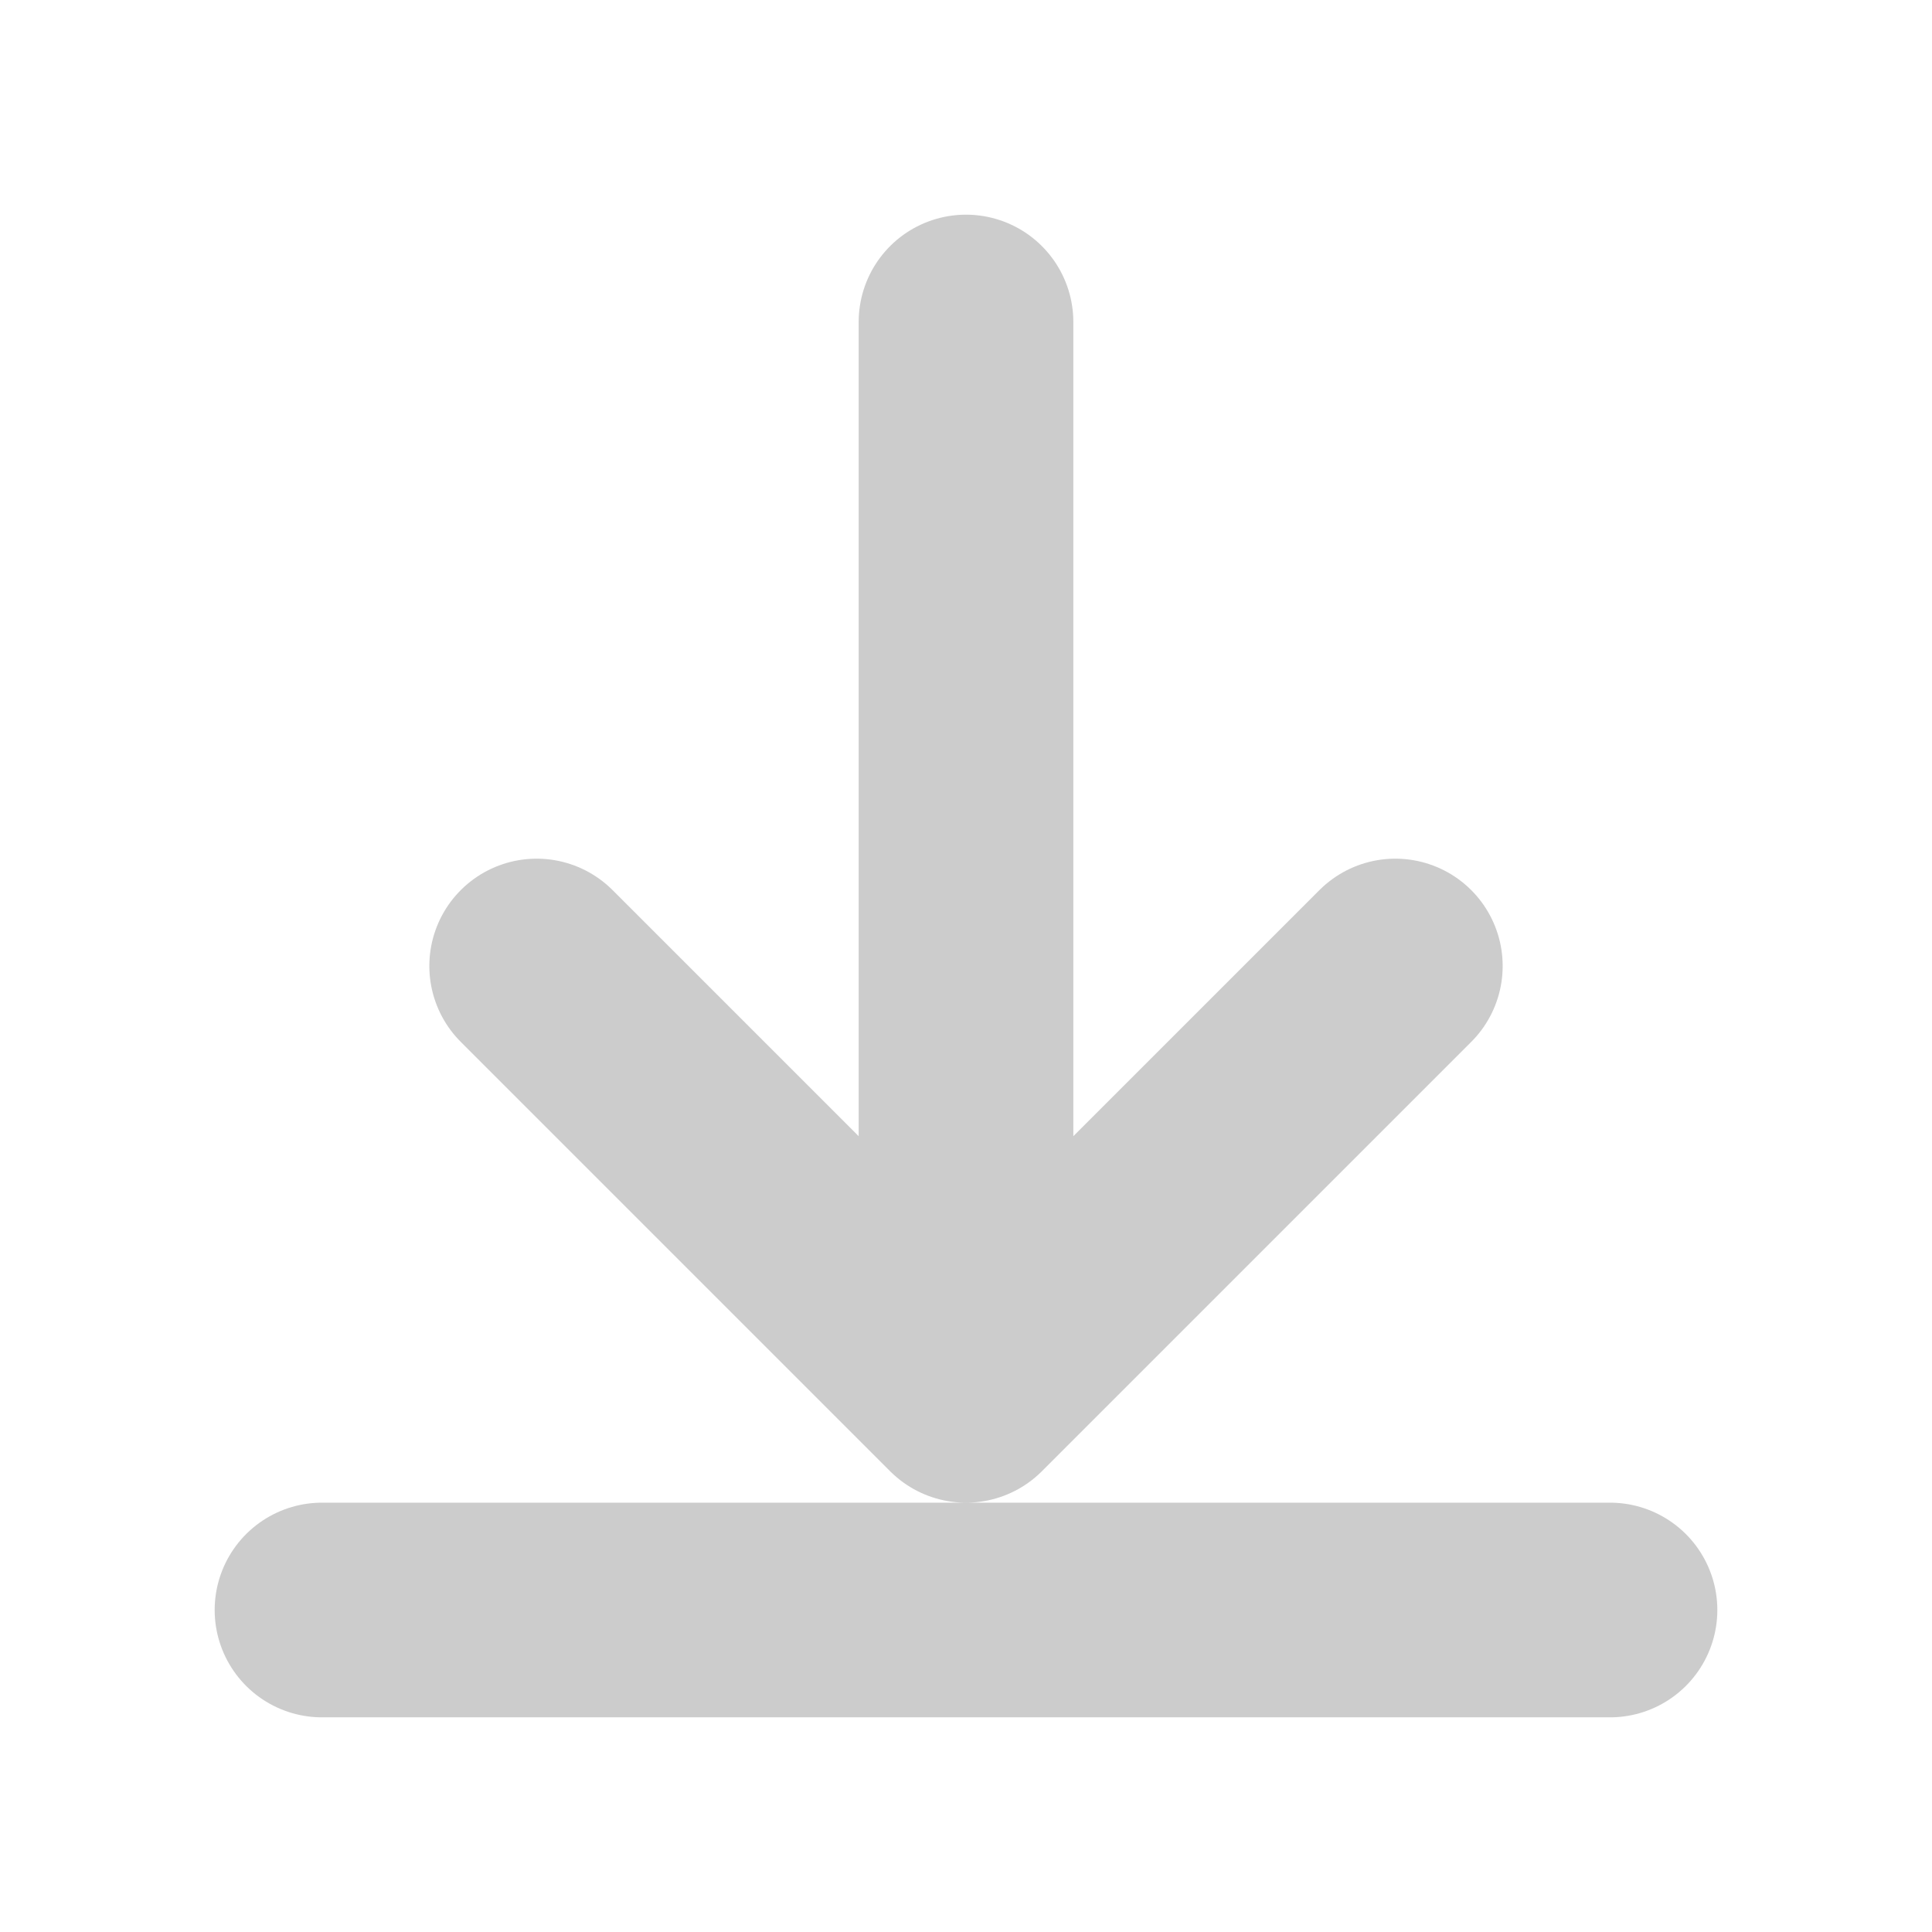 <svg version="1.1" width="18" height="18" xmlns="http://www.w3.org/2000/svg">
    <g fill="none" stroke="#ccc" stroke-linecap="round" stroke-linejoin="round" stroke-width="2">
        <path d="M 9 3 l 0 10 M 3 15 l 12 0 M 5 9 l 4 4 l 4 -4"/>
    </g>
</svg>
